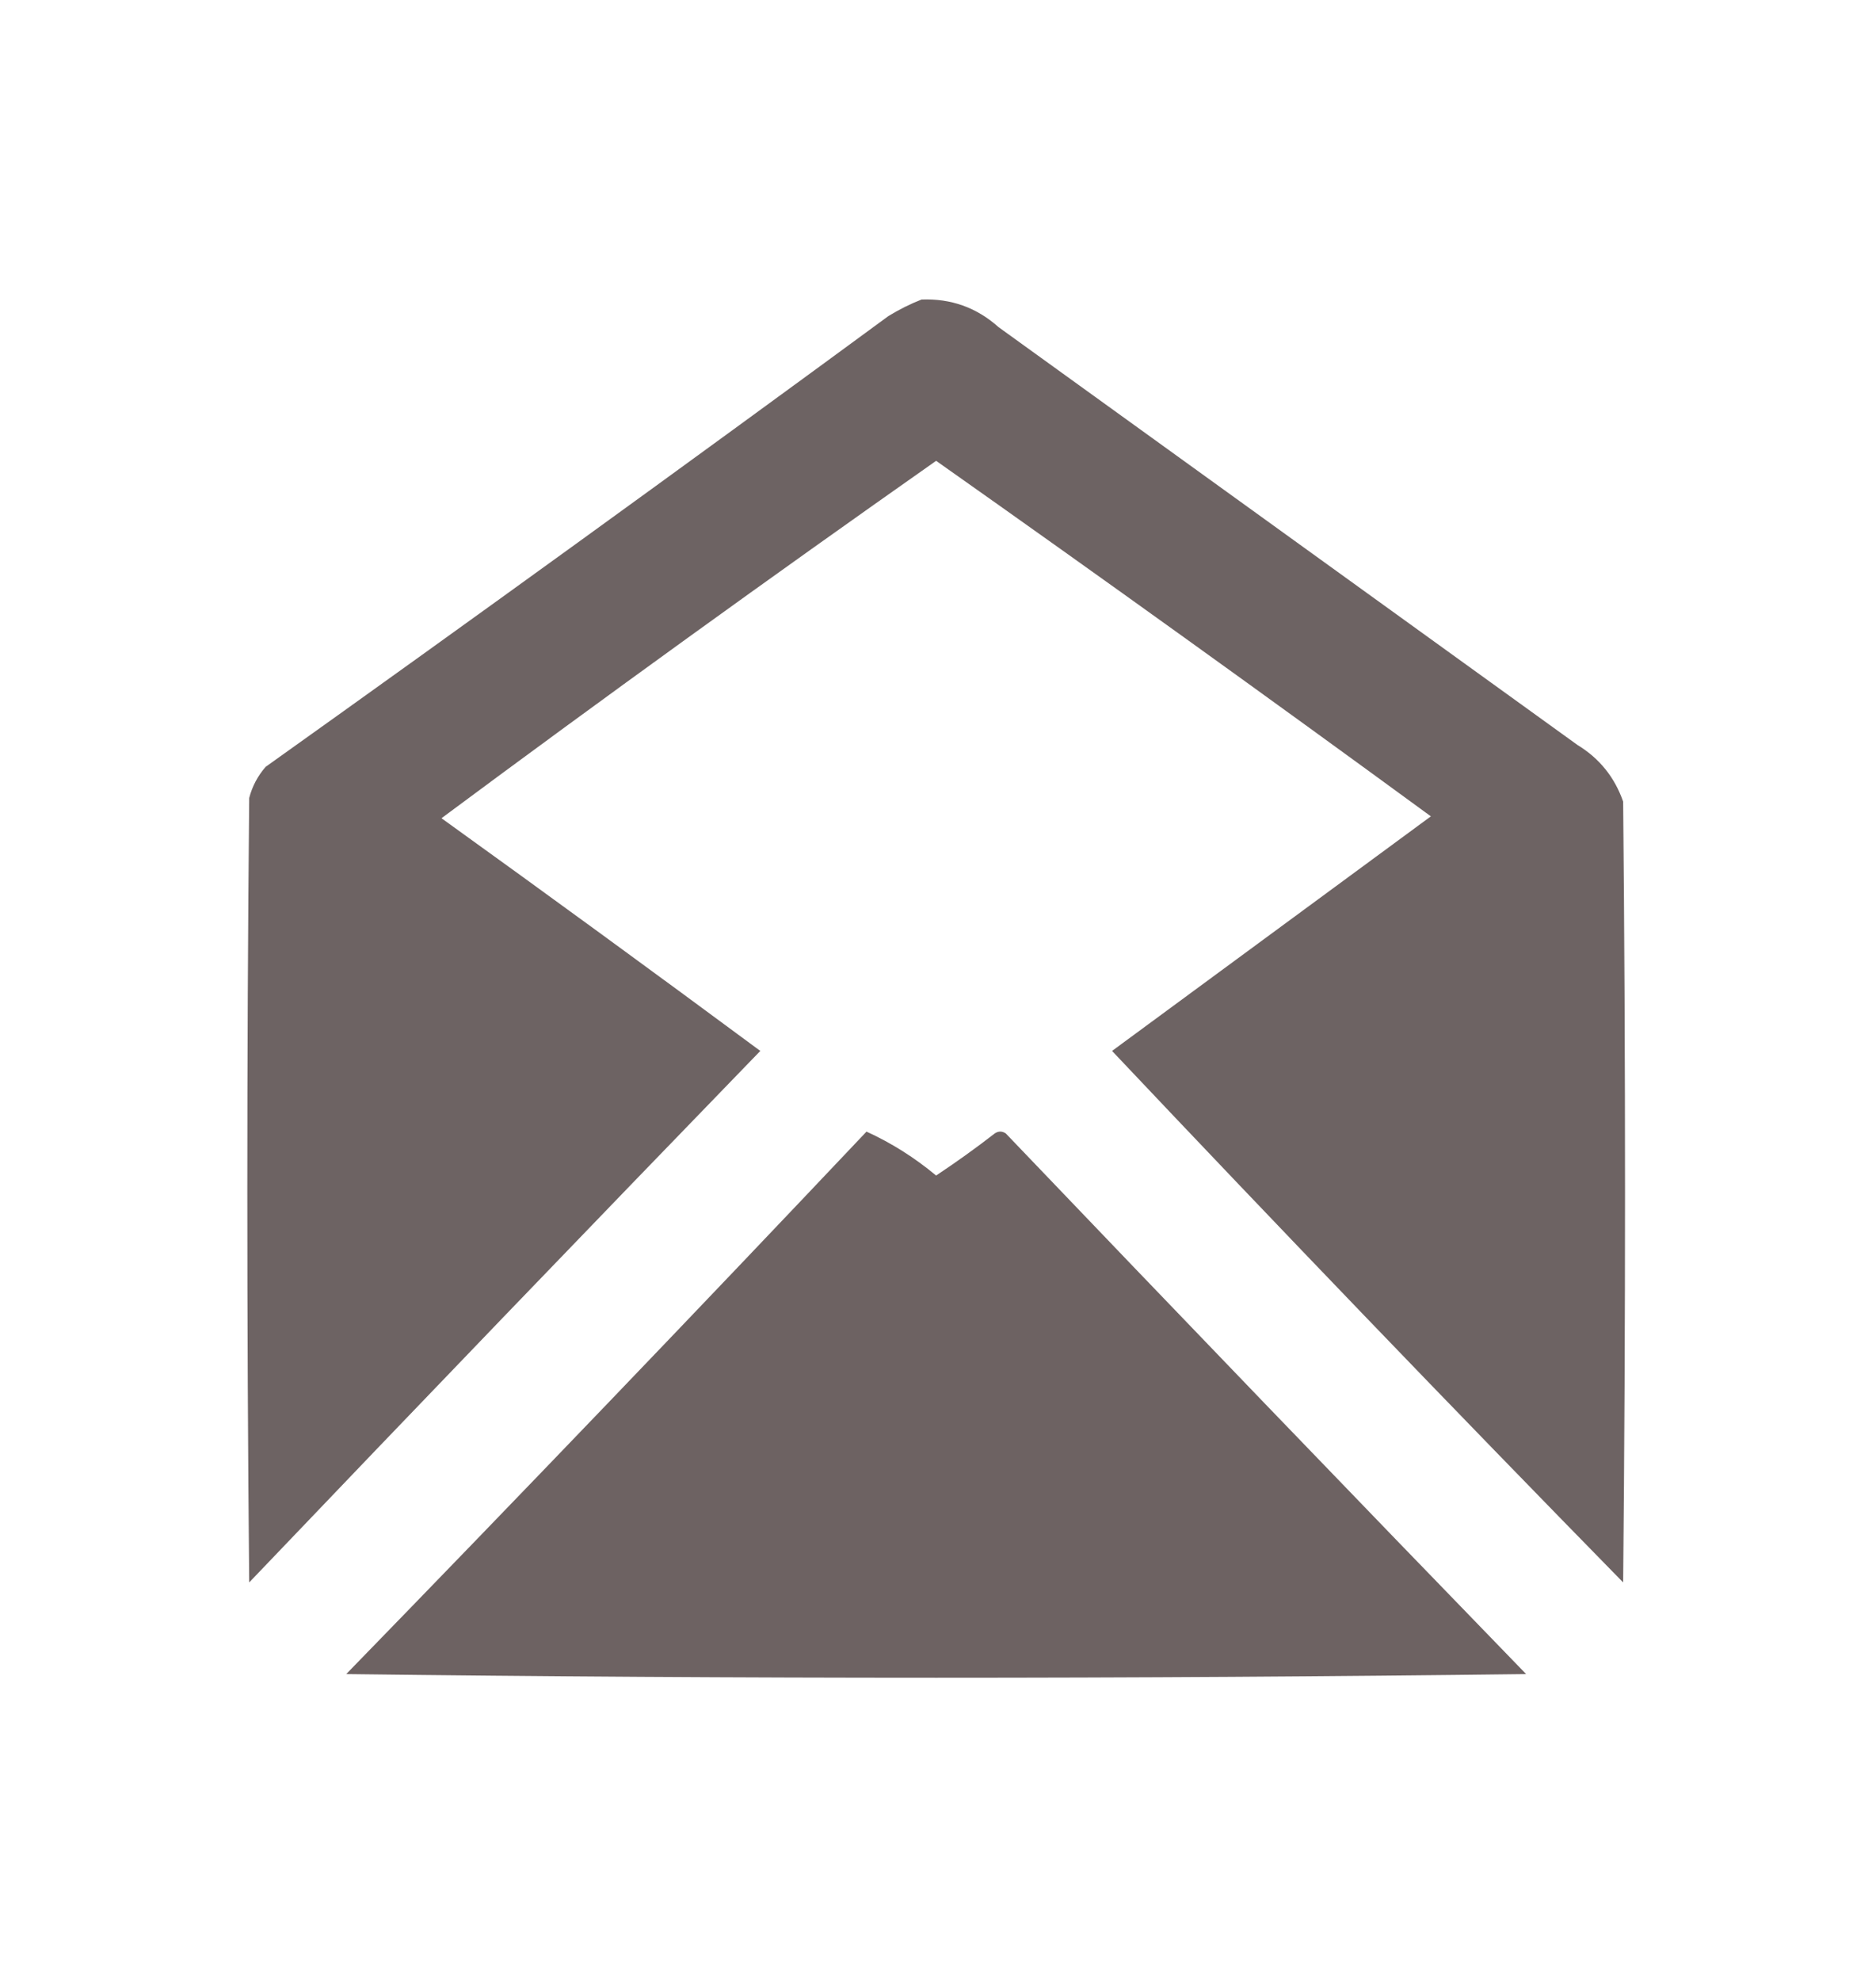 <svg width="18" height="19" viewBox="0 0 18 19" fill="none" xmlns="http://www.w3.org/2000/svg">
<path opacity="0.977" fill-rule="evenodd" clip-rule="evenodd" d="M8.842 2.873C9.123 2.862 9.37 2.949 9.58 3.137C11.432 4.473 13.283 5.809 15.135 7.145C15.347 7.274 15.493 7.456 15.574 7.689C15.598 10.186 15.598 12.682 15.574 15.178C13.923 13.492 12.289 11.793 10.67 10.08C11.69 9.33 12.709 8.58 13.729 7.83C12.155 6.679 10.573 5.542 8.982 4.42C7.387 5.541 5.805 6.683 4.236 7.848C5.262 8.586 6.281 9.33 7.295 10.08C5.654 11.774 4.019 13.473 2.391 15.178C2.367 12.67 2.367 10.162 2.391 7.654C2.42 7.542 2.473 7.442 2.549 7.355C4.551 5.928 6.543 4.486 8.525 3.031C8.629 2.968 8.734 2.915 8.842 2.873Z" fill="#6B6060"/>
<path opacity="0.983" fill-rule="evenodd" clip-rule="evenodd" d="M8.314 10.854C8.554 10.963 8.776 11.104 8.982 11.275C9.175 11.147 9.362 11.013 9.545 10.871C9.58 10.848 9.615 10.848 9.65 10.871C11.308 12.605 12.972 14.334 14.643 16.057C10.869 16.104 7.096 16.104 3.322 16.057C5 14.332 6.664 12.598 8.314 10.854Z" fill="#6B6060"/>
</svg>
